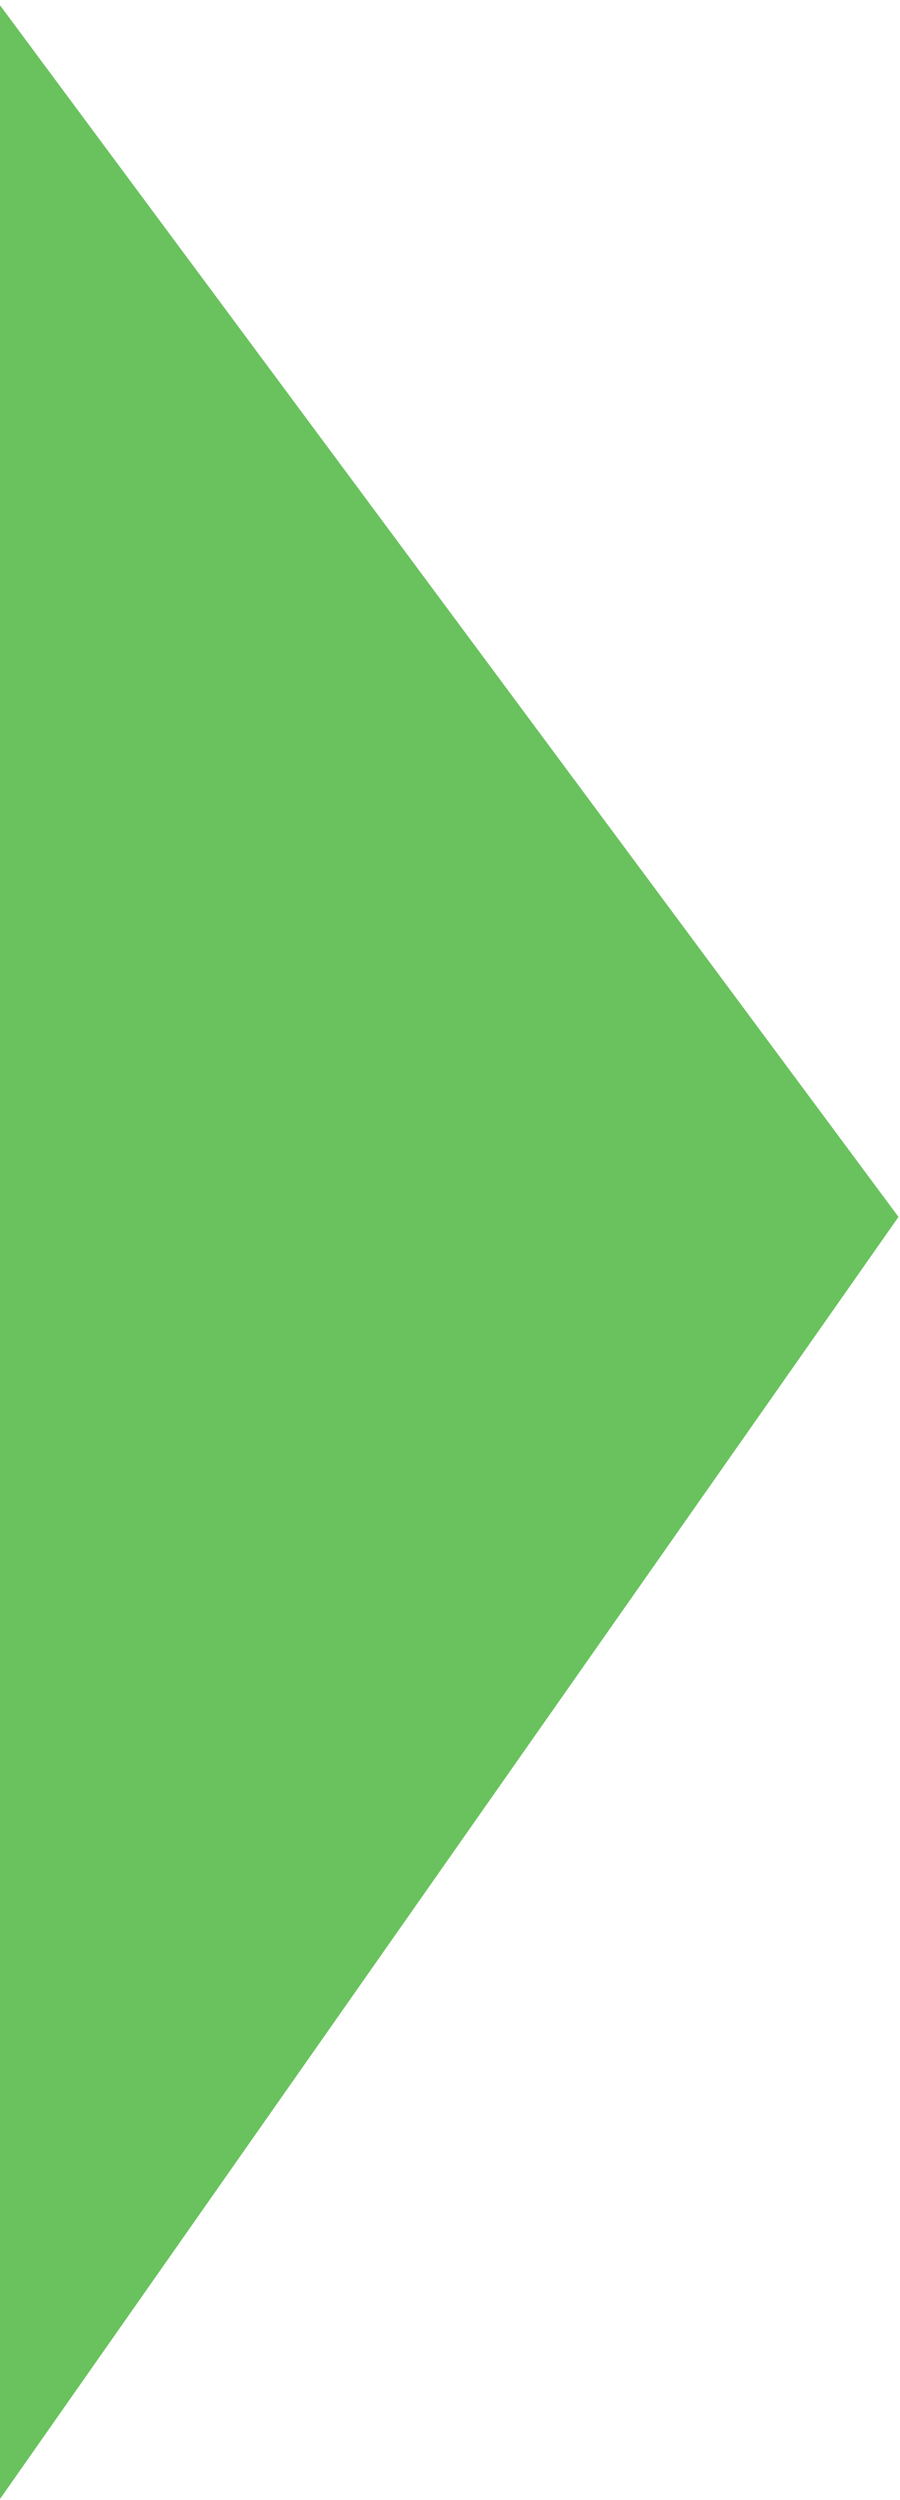 <?xml version="1.0" encoding="UTF-8" standalone="no"?>
<svg
   width="291"
   height="808"
   viewBox="0 0 291 808"
   version="1.1"
   xml:space="preserve"
   style="clip-rule:evenodd;fill-rule:evenodd;stroke-linejoin:round;stroke-miterlimit:1.414"
   id="svg6"
   sodipodi:docname="img-triangle-green.svg"
   inkscape:version="1.2.1 (9c6d41e410, 2022-07-14)"
   xmlns:inkscape="http://www.inkscape.org/namespaces/inkscape"
   xmlns:sodipodi="http://sodipodi.sourceforge.net/DTD/sodipodi-0.dtd"
   xmlns="http://www.w3.org/2000/svg"
   xmlns:svg="http://www.w3.org/2000/svg"><defs
   id="defs10" /><sodipodi:namedview
   id="namedview8"
   pagecolor="#ffffff"
   bordercolor="#000000"
   borderopacity="0.25"
   inkscape:showpageshadow="2"
   inkscape:pageopacity="0.0"
   inkscape:pagecheckerboard="0"
   inkscape:deskcolor="#d1d1d1"
   showgrid="false"
   inkscape:zoom="0.70360625"
   inkscape:cx="466.88044"
   inkscape:cy="396.5286"
   inkscape:window-width="1800"
   inkscape:window-height="1036"
   inkscape:window-x="2391"
   inkscape:window-y="-9"
   inkscape:window-maximized="1"
   inkscape:current-layer="svg6" />
    <g
   transform="matrix(0.557,0,0,1.317,-1069.897,-4564.977)"
   id="g4">
        <path
   d="m 1920,3467.01 h -86.26 L 1828.29,4080 H 1920 l 522.39,-315.15 z"
   style="fill:#69c25d"
   id="path2" />
    </g>
</svg>
